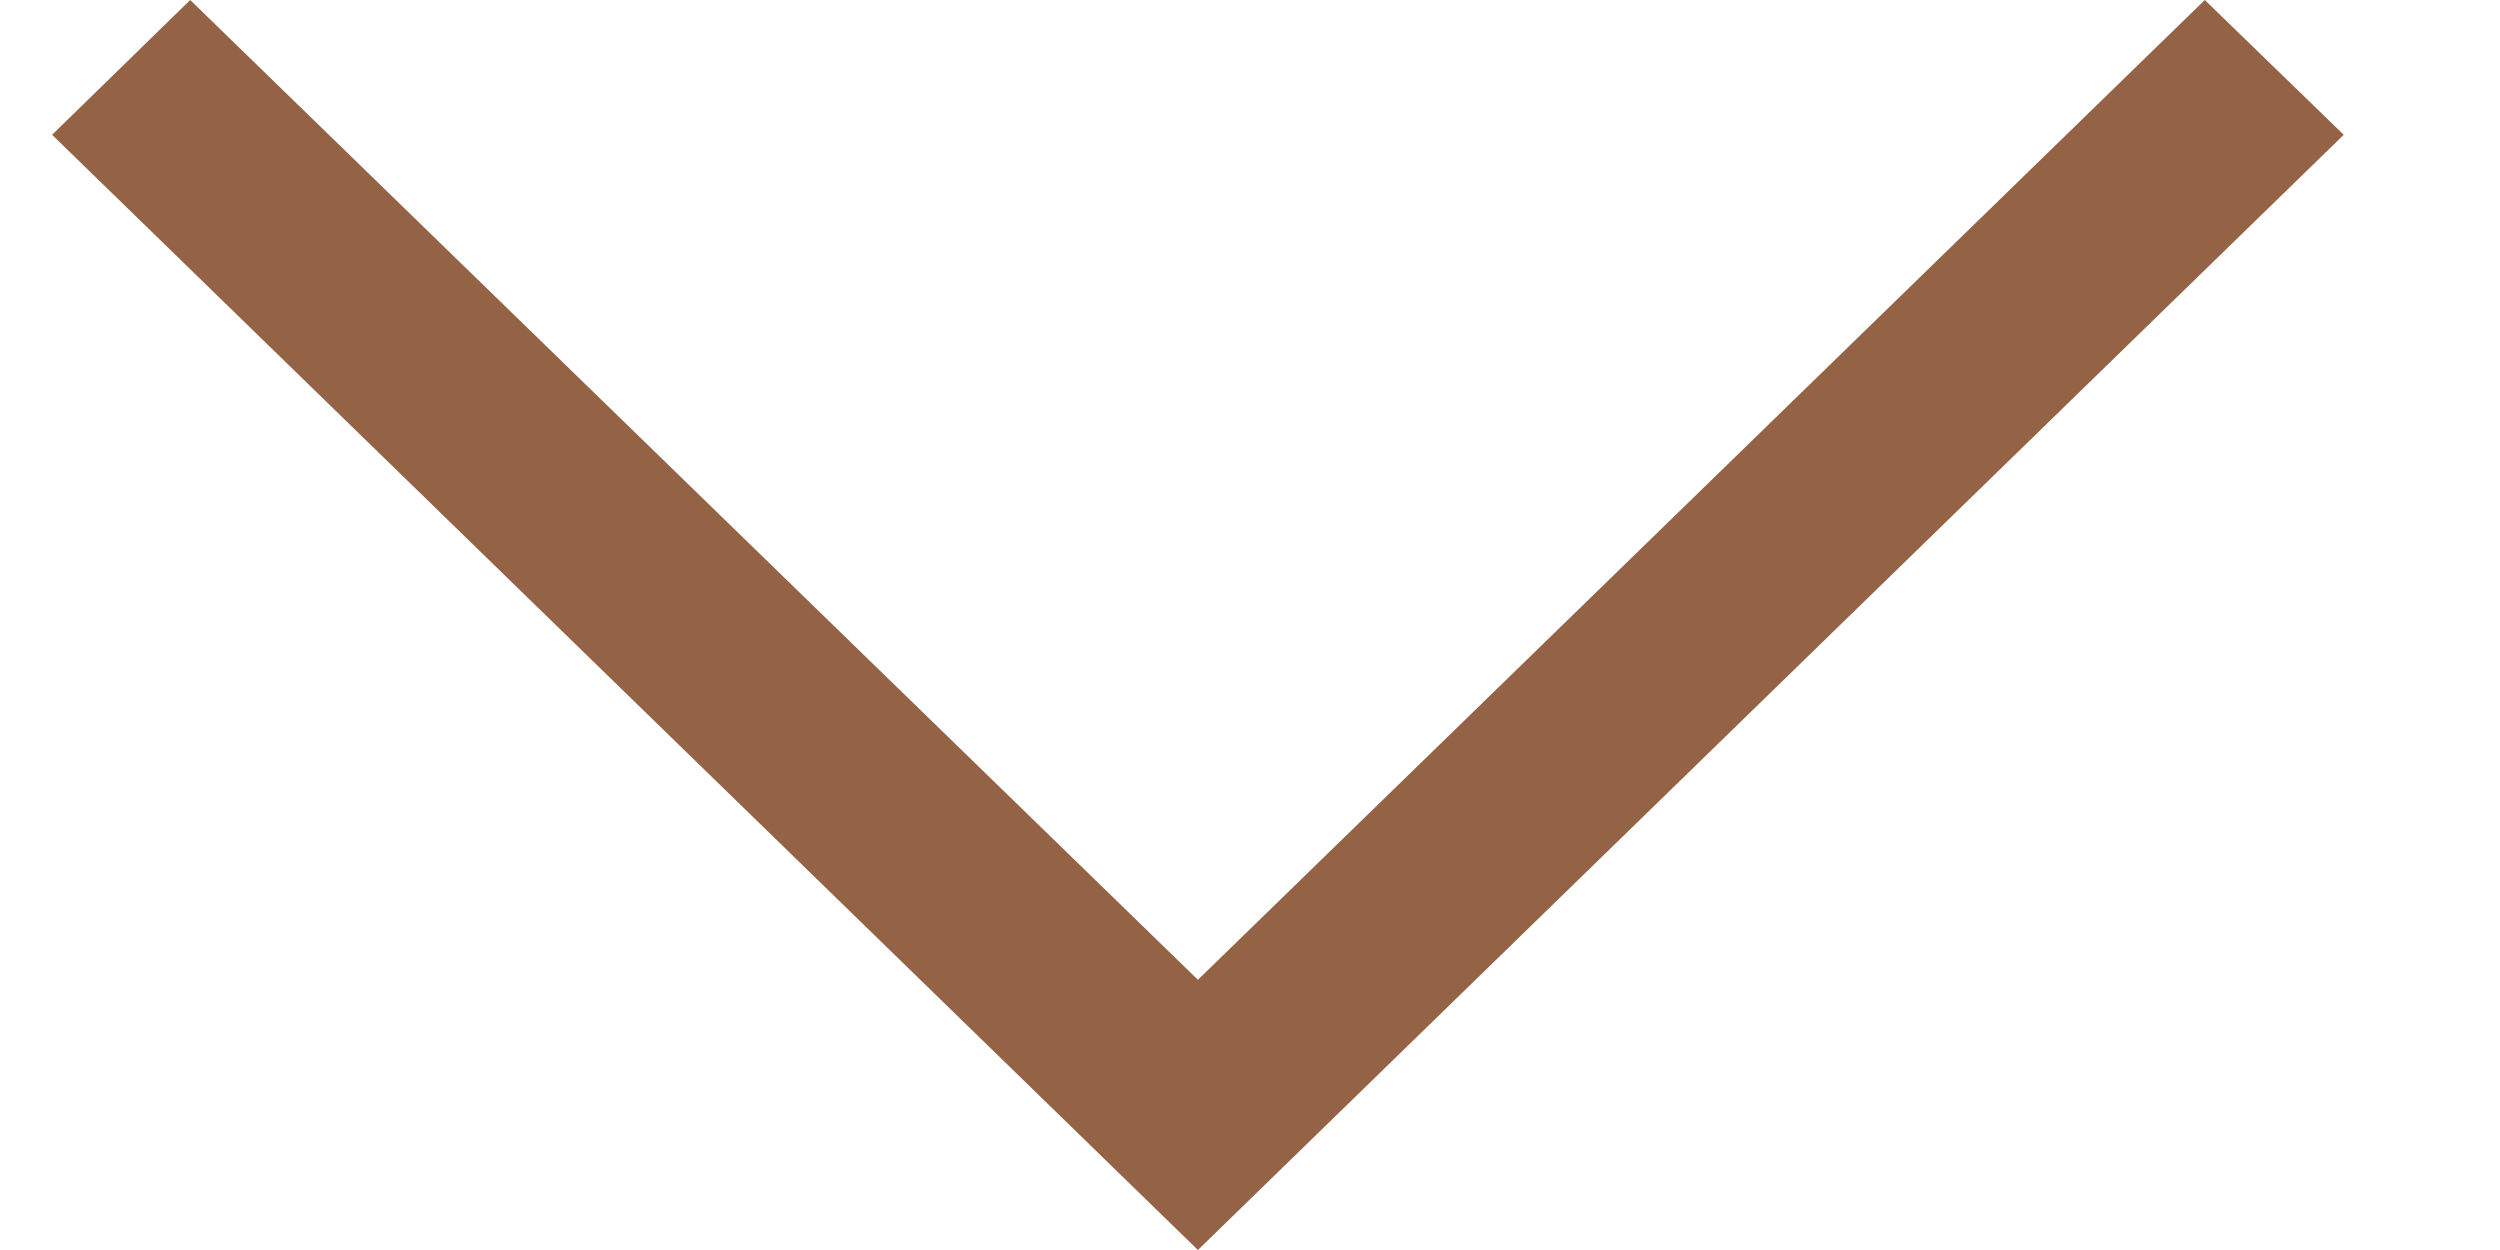 <svg width="12" height="6" viewBox="0 0 12 6" fill="none" xmlns="http://www.w3.org/2000/svg">
<path d="M10.583 -2.915e-08L11.25 0.647L5.75 6L0.25 0.647L0.913 -4.51826e-07L5.75 4.703L10.583 -2.915e-08Z" fill="#946346"/>
</svg>
